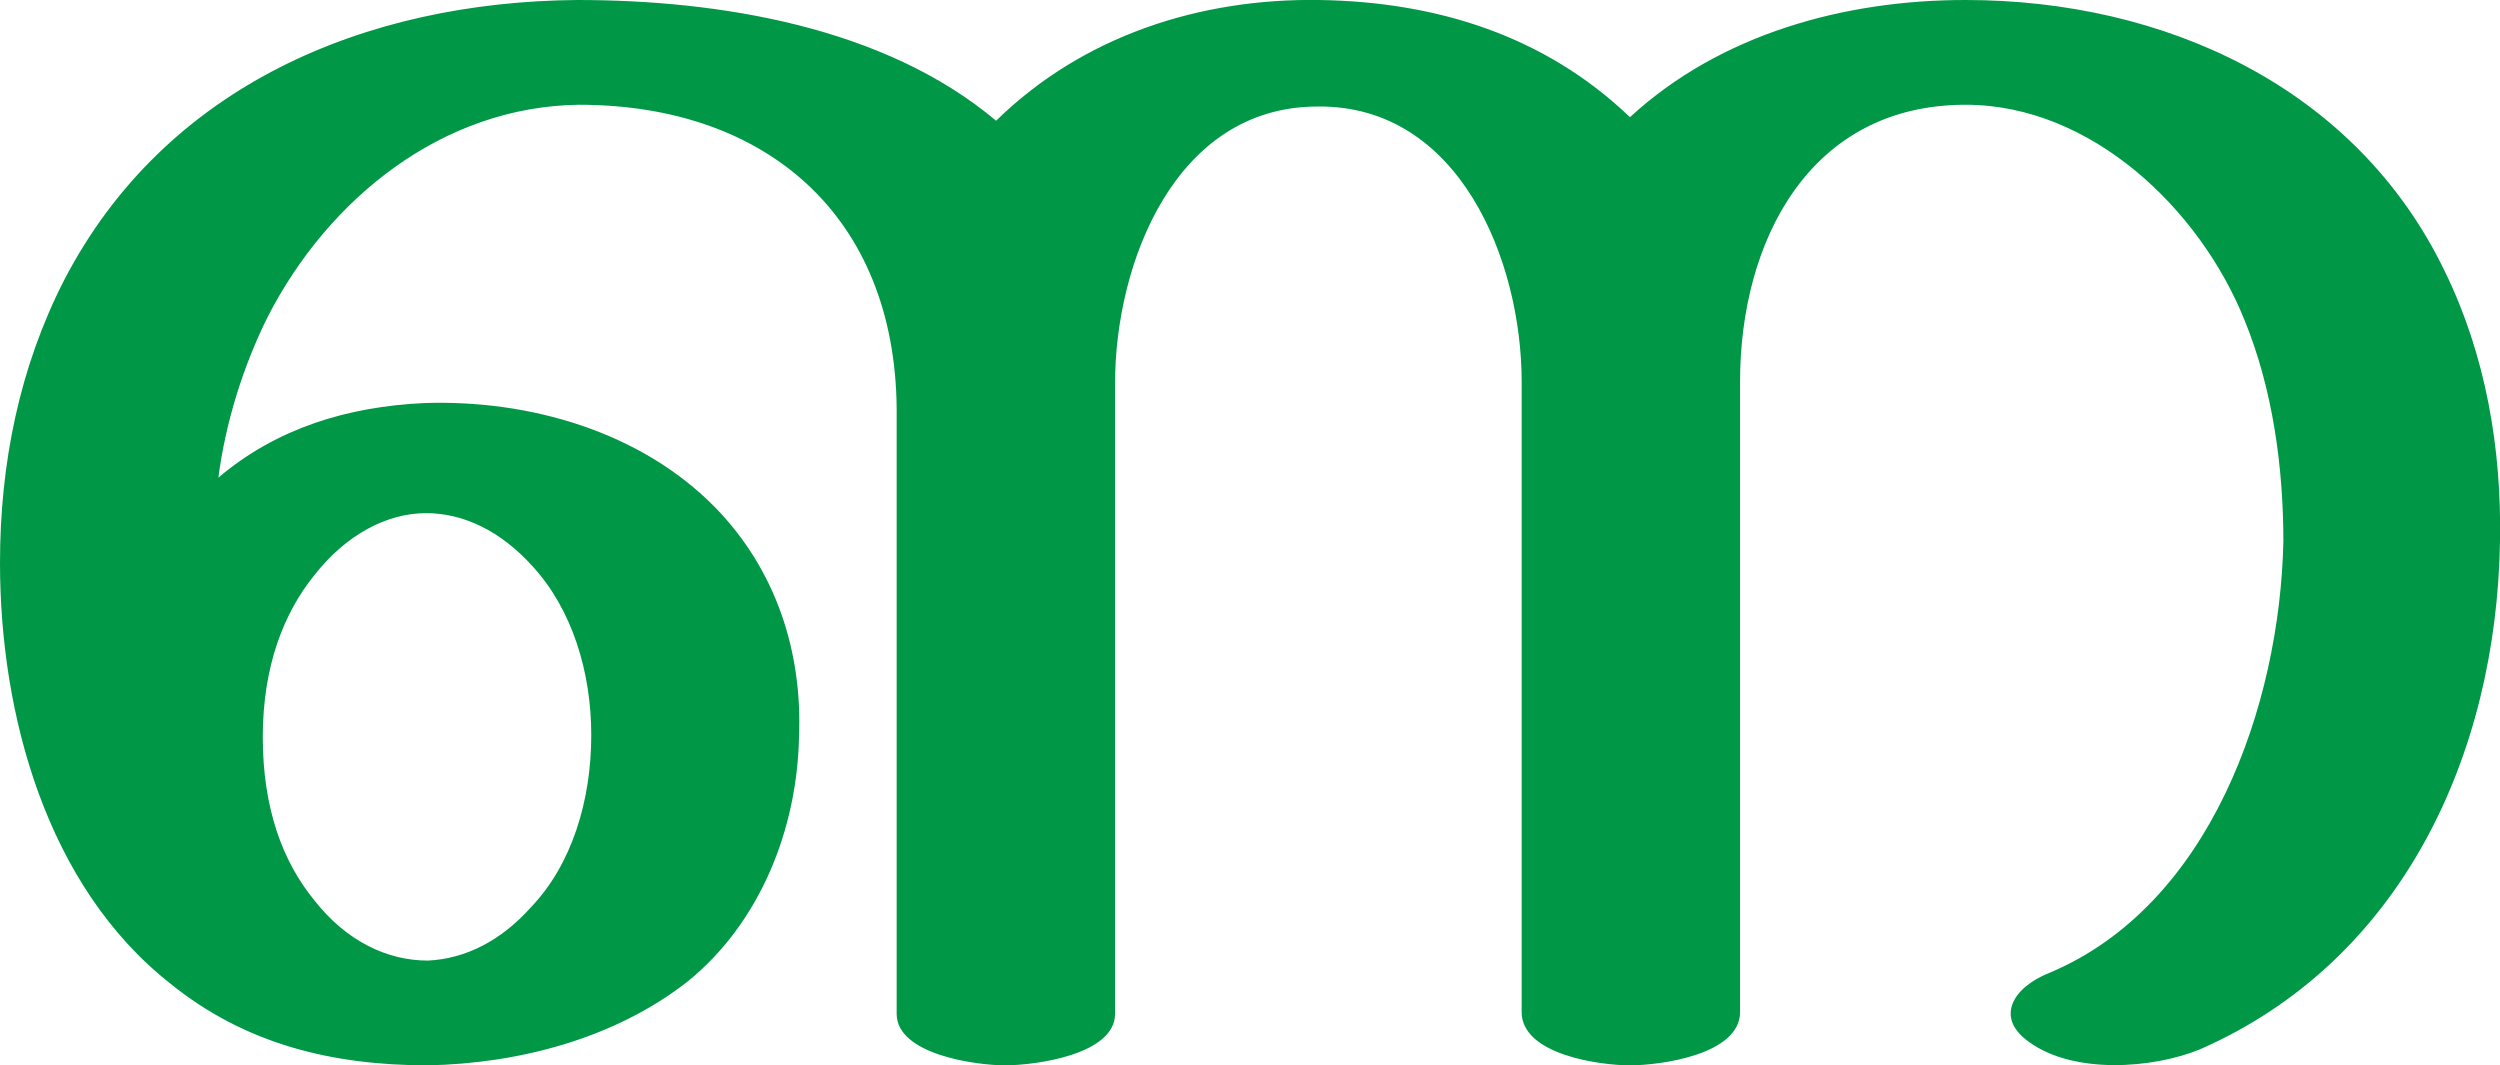 <?xml version="1.0" encoding="UTF-8"?>
<!DOCTYPE svg PUBLIC "-//W3C//DTD SVG 1.1//EN" "http://www.w3.org/Graphics/SVG/1.1/DTD/svg11.dtd">
<!-- Creator: CorelDRAW X8 -->
<svg xmlns="http://www.w3.org/2000/svg" xml:space="preserve" width="1408px" height="600px" version="1.1" style="shape-rendering:geometricPrecision; text-rendering:geometricPrecision; image-rendering:optimizeQuality; fill-rule:evenodd; clip-rule:evenodd"
viewBox="0 0 1408 600"
 xmlns:xlink="http://www.w3.org/1999/xlink">
 <defs>
  <style type="text/css">
   <![CDATA[
    .fil0 {fill:#009846;fill-rule:nonzero}
   ]]>
  </style>
 </defs>
 <g id="Layer_x0020_1">
  <path class="fil0" d="M743 0c66,1 127,20 175,66 51,-47 121,-66 189,-66 112,0 220,49 270,153 23,47 32,100 31,152 -2,120 -55,236 -169,286 -27,11 -71,14 -96,-4 -20,-14 -9,-31 11,-39 91,-38 130,-151 132,-243 0,-42 -6,-86 -22,-125 -25,-62 -86,-121 -157,-121 -88,0 -127,77 -127,156l0 355c0,24 -45,30 -62,30 -17,0 -61,-6 -61,-30l0 -355c0,-68 -35,-156 -115,-155 -80,0 -114,88 -114,156l0 355c0,23 -45,29 -62,29 -16,0 -61,-6 -61,-29 0,-114 0,-341 0,-341 -1,-108 -73,-171 -179,-171 -77,1 -141,53 -175,119 -14,28 -24,60 -28,91 33,-28 73,-40 116,-42 59,-2 122,16 164,59 34,35 49,81 47,129 -1,52 -22,105 -63,138 -41,32 -95,46 -146,47 -54,0 -103,-12 -145,-46 -70,-55 -96,-152 -96,-237 0,-56 11,-110 36,-159 57,-110 170,-157 289,-158 80,0 173,15 236,68 49,-48 115,-69 182,-68zm-595 415c0,40 11,70 29,92 18,23 41,34 64,34 21,-1 41,-11 58,-30 23,-24 34,-60 34,-97 0,-36 -11,-71 -33,-95 -18,-20 -39,-30 -60,-30 -22,0 -45,12 -63,35 -17,21 -29,51 -29,91z"/>
 </g>
</svg>
